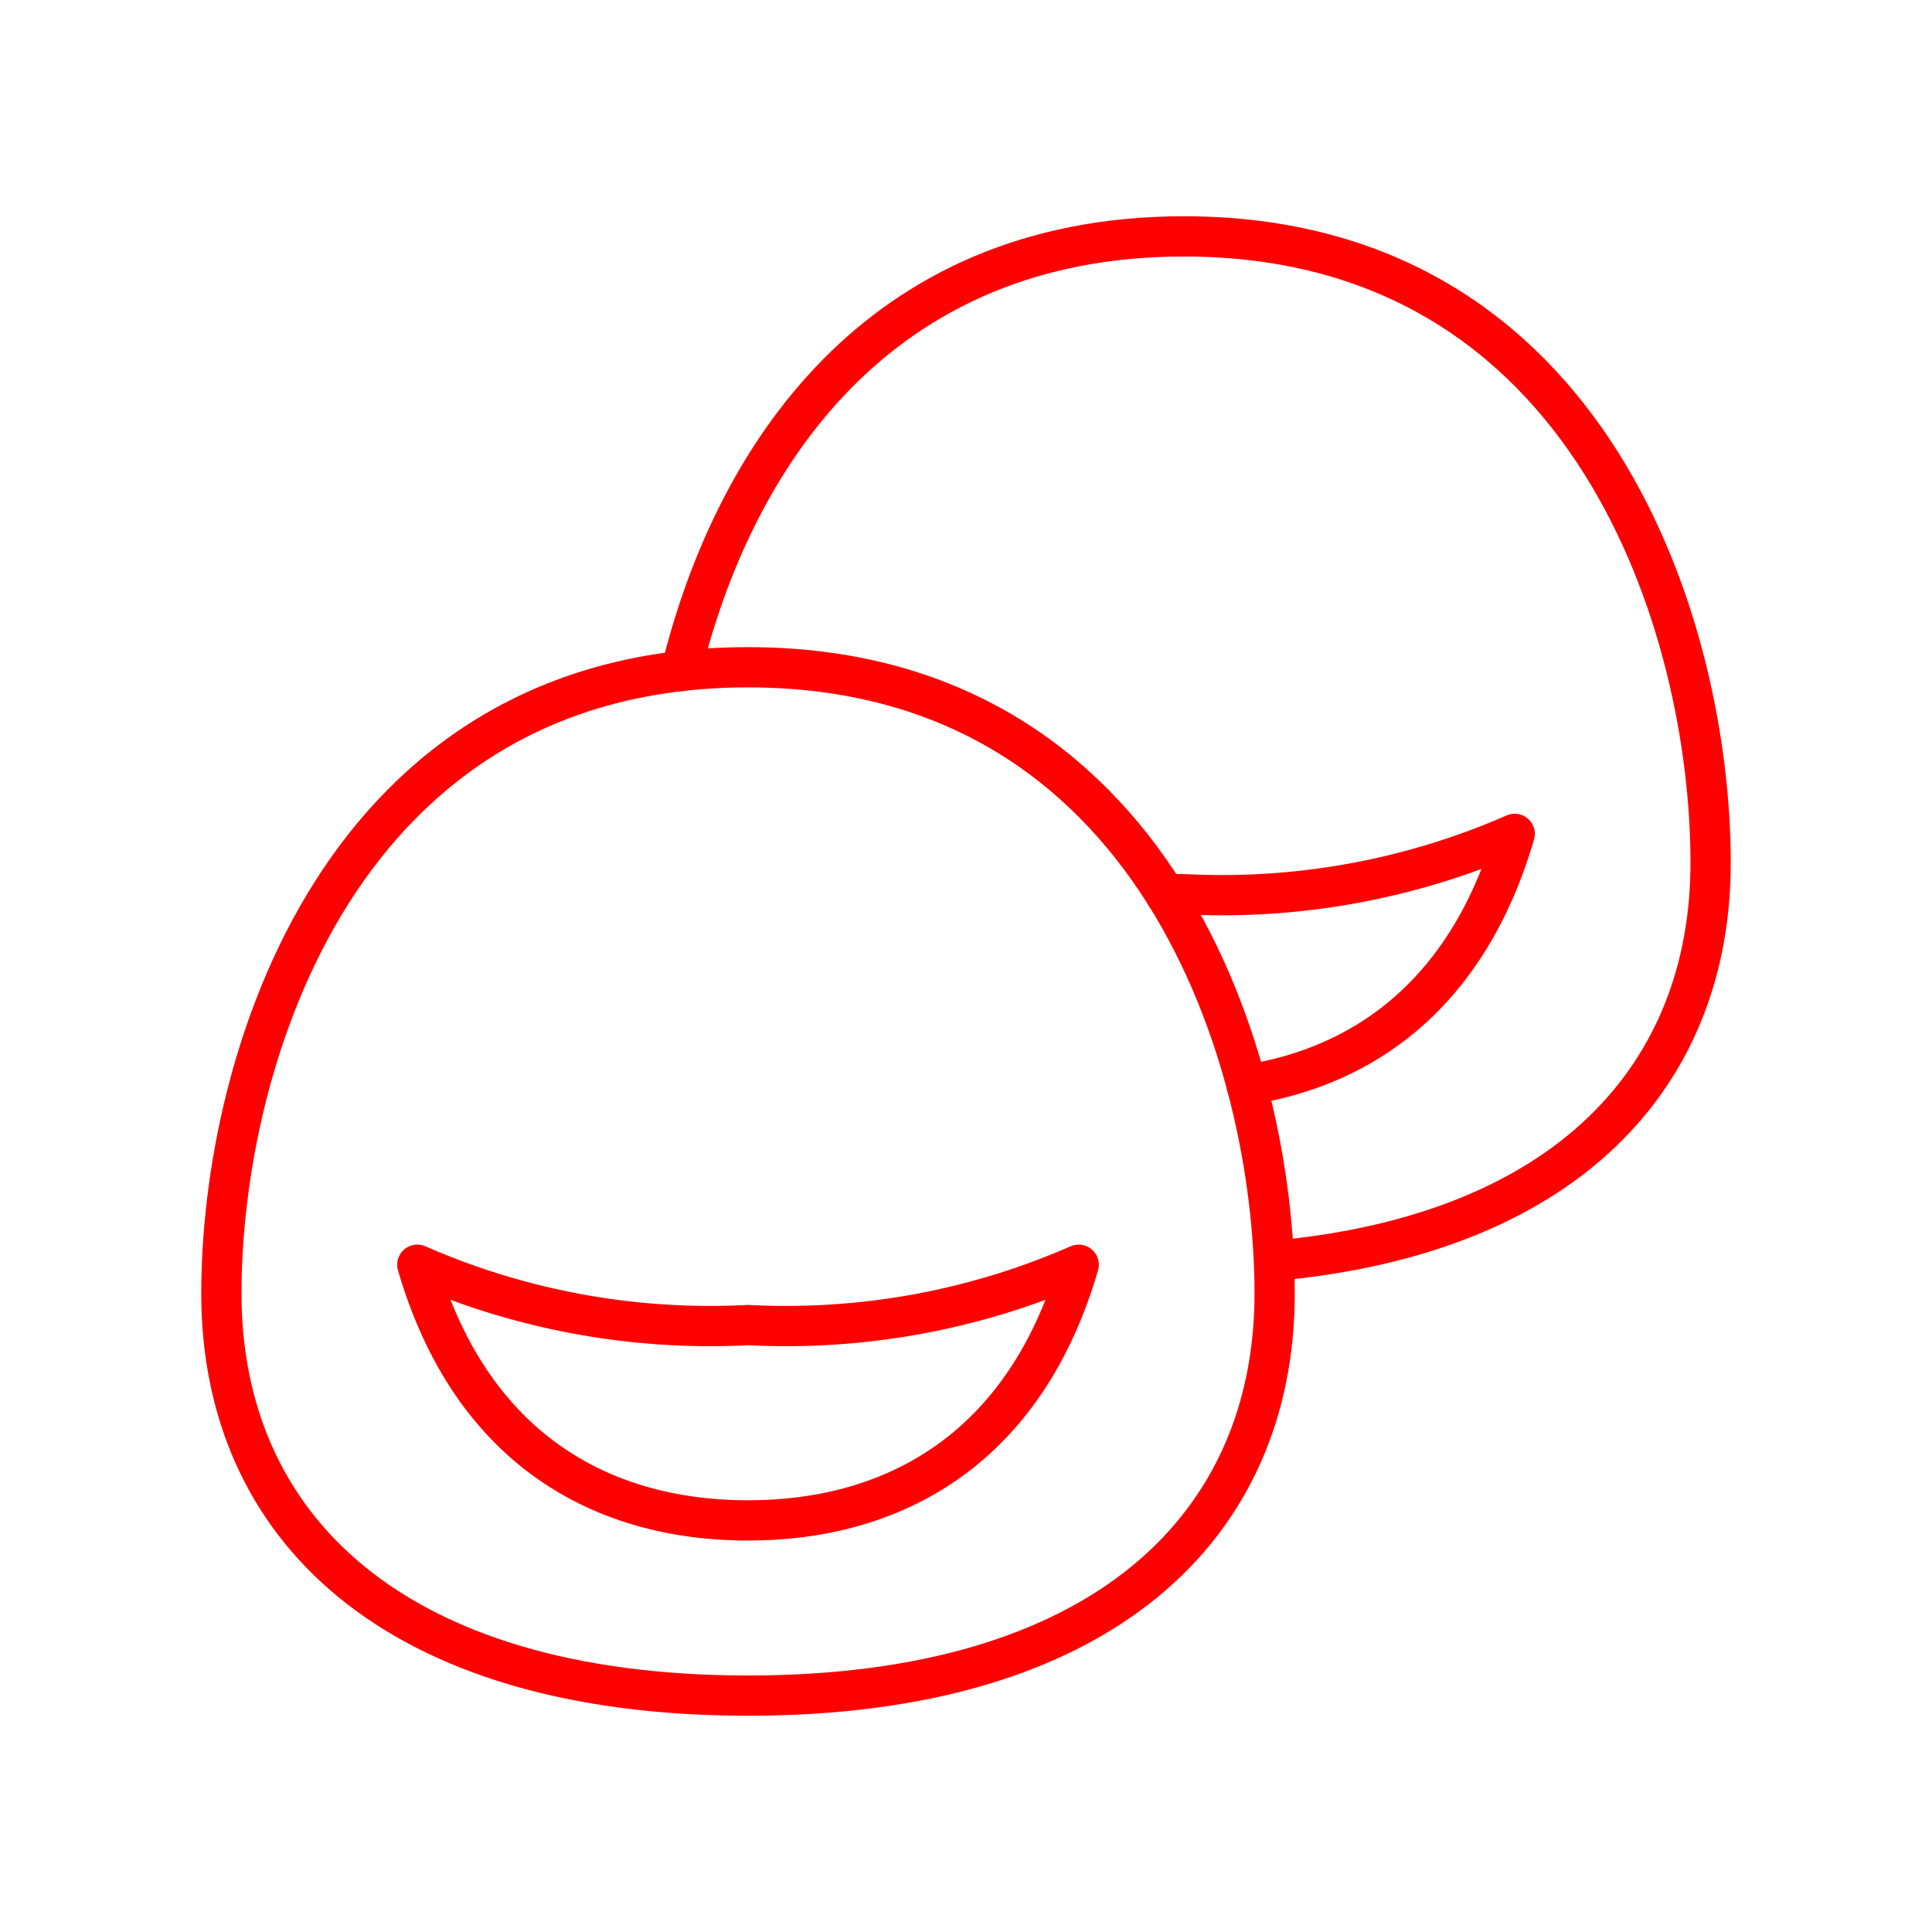 <svg xmlns="http://www.w3.org/2000/svg" viewBox="0 0 48 48"><defs><style>.a{fill:none;stroke:#FF0000;stroke-linecap:round;stroke-linejoin:round;}</style></defs><path class="a" d="M18.584,16.578c10.158,0,13.084,9.777,13.084,15.558S27.41,42.127,18.584,42.127,5.5,37.917,5.5,32.136,8.426,16.578,18.584,16.578Z"/><path class="a" d="M18.584,37.774c3.642,0,6.883-1.784,8.216-6.352a18.122,18.122,0,0,1-8.216,1.499,18.122,18.122,0,0,1-8.216-1.499C11.701,35.99,14.943,37.774,18.584,37.774Z"/><path class="a" d="M16.921,16.672C18.197,11.451,21.743,5.873,29.416,5.873,39.574,5.873,42.5,15.65,42.5,21.431c0,5.267-3.536,9.231-10.841,9.894"/><path class="a" d="M30.971,26.953c2.987-.46,5.522-2.331,6.661-6.236a18.122,18.122,0,0,1-8.216,1.499q-.237,0-.466-.002"/></svg>